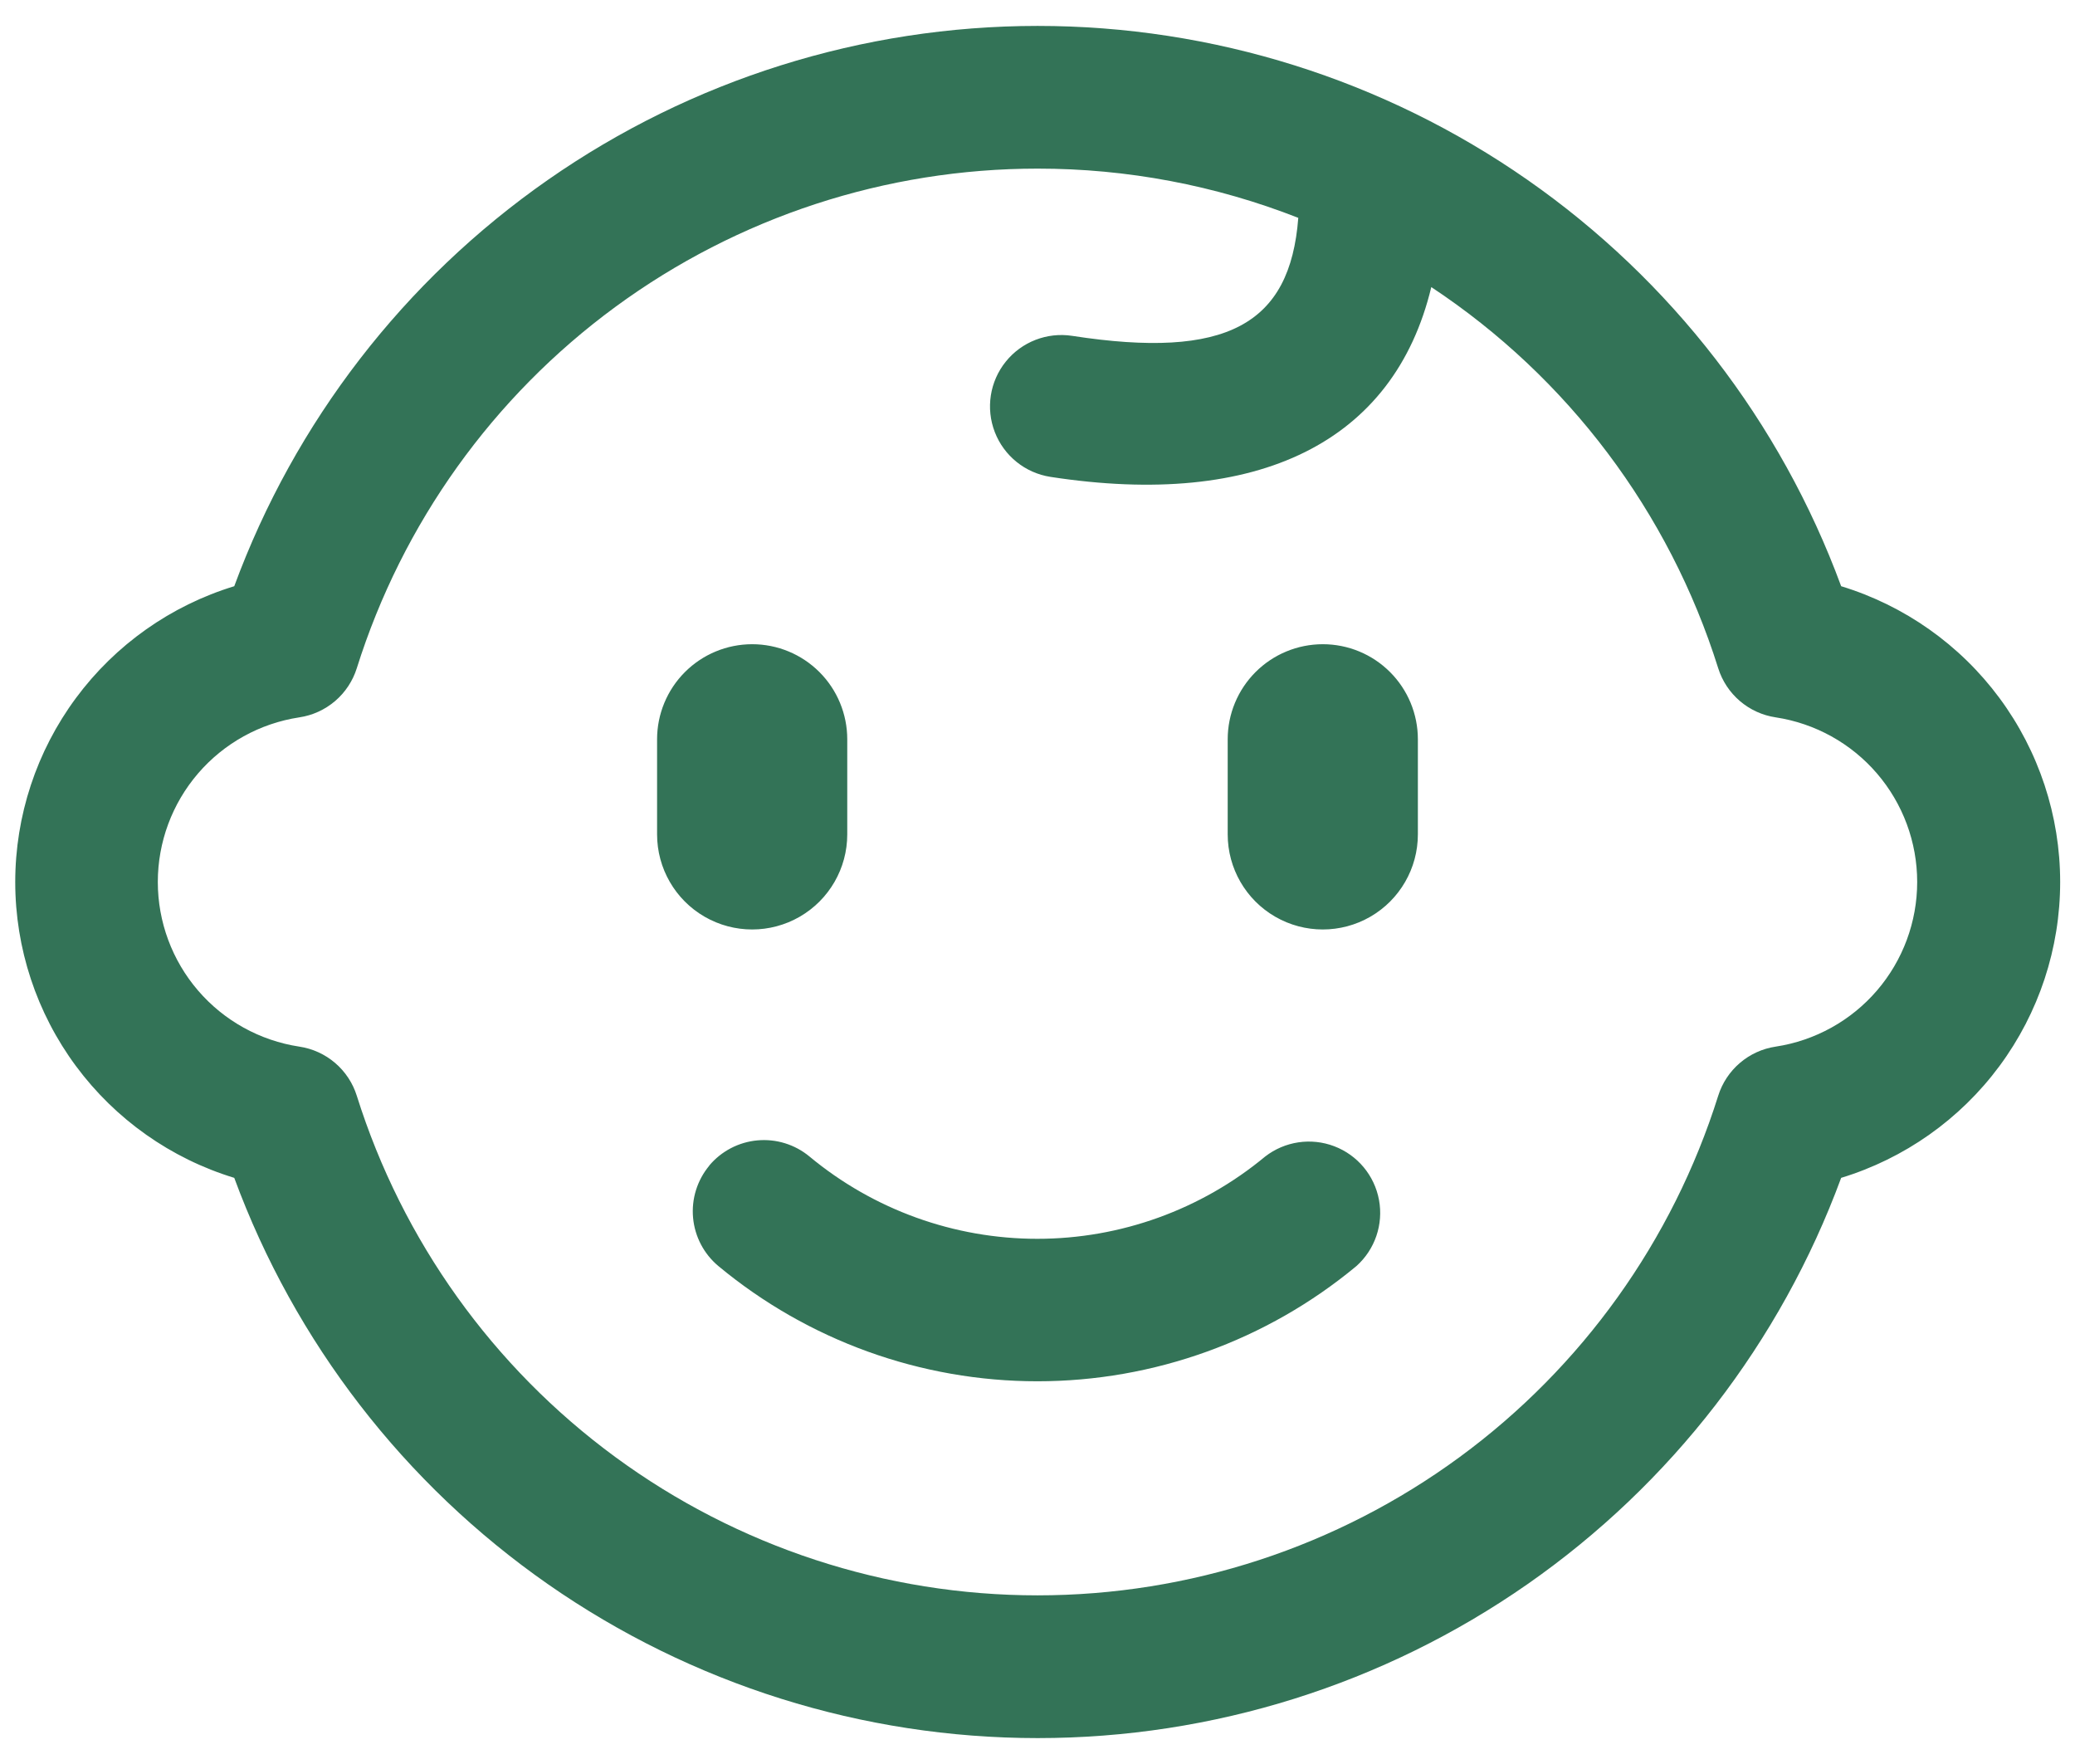 <svg xmlns="http://www.w3.org/2000/svg" xmlns:xlink="http://www.w3.org/1999/xlink" width="45.477" height="38.655" viewBox="0 0 45.477 38.655">
  <defs>
    <style>
      .cls-1 {
        fill: #337357;
      }

      .cls-2 {
        clip-path: url(#clip-path);
      }

      .cls-3 {
        clip-path: url(#clip-path-2);
      }
    </style>
    <clipPath id="clip-path">
      <rect id="crop" class="cls-1" width="45.477" height="38.655"/>
    </clipPath>
    <clipPath id="clip-path-2">
      <path id="Path_26" data-name="Path 26" class="cls-1" d="M28.991,14.117h0A2.083,2.083,0,0,1,31.075,16.2v2.084a2.084,2.084,0,1,1-4.168,0V16.2A2.084,2.084,0,0,1,28.991,14.117Zm-12.506,0h0A2.083,2.083,0,0,1,18.569,16.2v2.084a2.084,2.084,0,1,1-4.168,0V16.2A2.084,2.084,0,0,1,16.485,14.117Zm-.943,11.427h0a1.565,1.565,0,0,1,2.2-.2h0a7.816,7.816,0,0,0,9.986,0,1.563,1.563,0,0,1,2,2.4,10.943,10.943,0,0,1-13.983,0,1.563,1.563,0,0,1-.2-2.2h0Zm7.2-21.849A15.64,15.64,0,0,0,7.82,14.642,1.562,1.562,0,0,1,6.559,15.72h0a3.649,3.649,0,0,0,0,7.215A1.562,1.562,0,0,1,7.82,24.013a15.639,15.639,0,0,0,29.837,0,1.562,1.562,0,0,1,1.261-1.078,3.649,3.649,0,0,0,0-7.215,1.562,1.562,0,0,1-1.261-1.078,15.623,15.623,0,0,0-6.288-8.351c-.815,3.4-3.792,4.86-8.347,4.159A1.563,1.563,0,0,1,23.5,7.36c3.381.521,4.775-.243,4.954-2.586a15.612,15.612,0,0,0-5.712-1.079Zm0-3.127a18.767,18.767,0,0,1,17.61,12.278,6.779,6.779,0,0,1,4.8,6.482h0a6.779,6.779,0,0,1-4.8,6.483,18.767,18.767,0,0,1-35.218,0,6.778,6.778,0,0,1-4.8-6.482h0a6.779,6.779,0,0,1,4.8-6.483A18.767,18.767,0,0,1,22.738.568Z"/>
    </clipPath>
  </defs>
  <g id="矢量智能对象" class="cls-2">
    <g id="Group_52" data-name="Group 52">
      <g id="Group_51" data-name="Group 51" class="cls-3">
        <rect id="Rectangle_26" data-name="Rectangle 26" class="cls-1" width="56.182" height="48.887" transform="translate(-5.353 -5.116)"/>
      </g>
    </g>
  </g>
</svg>
